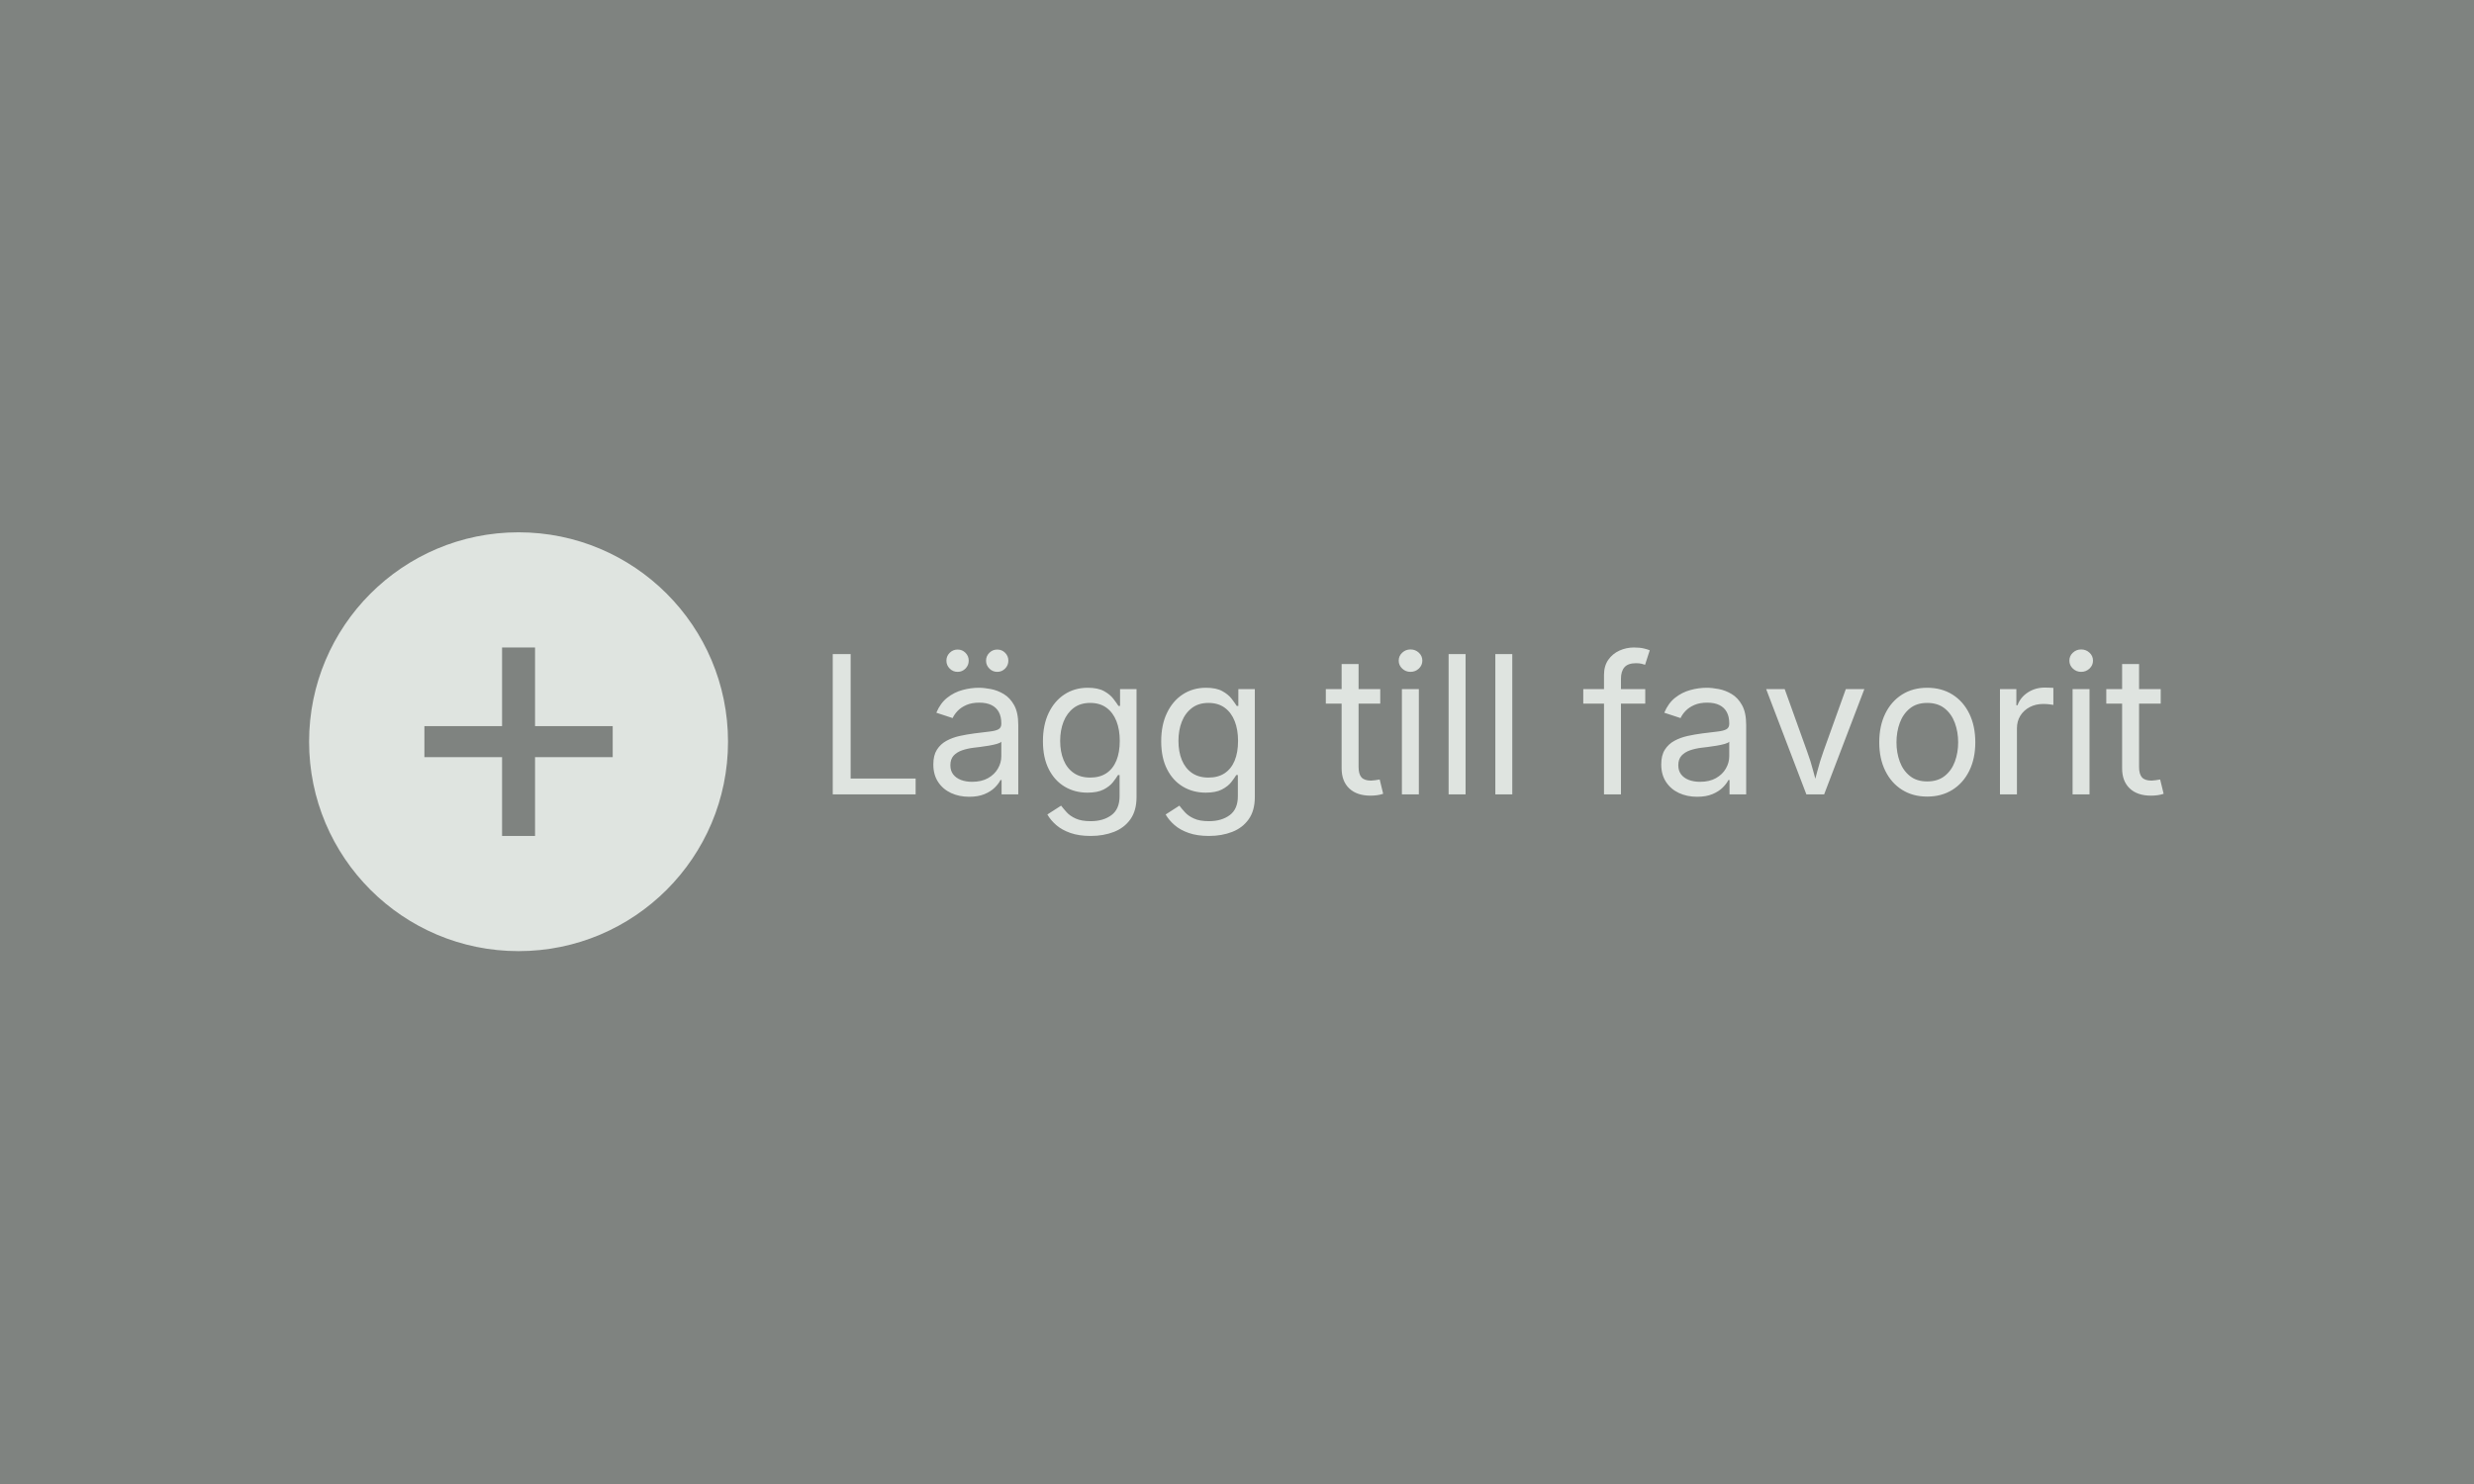 <svg xmlns="http://www.w3.org/2000/svg" version="1.1" xmlns:xlink="http://www.w3.org/1999/xlink" xmlns:svgjs="http://svgjs.dev/svgjs" width="100%" height="100%" viewBox="0 0 1000 600"><rect width="1000" height="600" x="0" y="0" fill="#7f8380b3"/><g><circle r="166.667" cx="412.603" cy="434.825" fill="#dfe4e0f2" transform="matrix(0.508,0,0,0.508,0,78.995)"/><path d="M425.721 509.825L399.485 509.825L399.485 359.825L425.721 359.825L425.721 509.825ZM487.515 447.104L337.691 447.104L337.691 422.414L487.515 422.414L487.515 447.104Z " fill="#7f8380b3" transform="matrix(0.508,0,0,0.508,0,78.995)"/><path d="M728.545 476.705L662.603 476.705L662.603 365.068L676.84 365.068L676.84 464.109L728.545 464.109L728.545 476.705ZM771.171 478.645L771.171 478.645Q763.221 478.645 756.742 475.661Q750.263 472.656 746.448 466.88Q742.633 461.125 742.633 452.877L742.633 452.877Q742.633 445.695 745.468 441.198Q748.323 436.701 753.076 434.101Q757.829 431.522 763.605 430.243Q769.381 428.986 775.22 428.218L775.22 428.218Q782.701 427.259 787.433 426.726Q792.143 426.194 794.445 424.936Q796.725 423.657 796.725 420.588L796.725 420.588L796.725 420.141Q796.725 414.898 794.764 411.253Q792.825 407.63 788.924 405.669Q785.024 403.73 779.185 403.73L779.185 403.73Q773.196 403.73 768.912 405.605Q764.649 407.481 761.985 410.273Q759.321 413.086 757.978 416.006L757.978 416.006L745.02 411.743Q748.238 404.092 753.716 399.787Q759.172 395.482 765.779 393.691Q772.364 391.88 778.822 391.88L778.822 391.88Q783 391.88 788.37 392.903Q793.72 393.905 798.707 396.91Q803.694 399.893 806.955 405.776Q810.216 411.658 810.216 421.483L810.216 421.483L810.216 476.705L796.938 476.705L796.938 465.324L796.043 465.324Q794.615 468.244 791.482 471.356Q788.328 474.467 783.298 476.556Q778.289 478.645 771.171 478.645ZM773.494 466.731L773.494 466.731Q780.996 466.731 786.154 463.811Q791.333 460.891 794.018 456.202Q796.725 451.535 796.725 446.441L796.725 446.441L796.725 434.825Q795.894 435.784 793.123 436.573Q790.352 437.362 786.793 437.958Q783.234 438.576 779.909 438.981Q776.563 439.386 774.624 439.621L774.624 439.621Q769.743 440.217 765.523 441.667Q761.282 443.137 758.724 445.951Q756.188 448.764 756.188 453.559L756.188 453.559Q756.188 457.907 758.426 460.827Q760.685 463.747 764.585 465.239Q768.464 466.731 773.494 466.731ZM793.507 379.22L793.507 379.22Q789.82 379.22 787.198 376.599Q784.577 373.977 784.577 370.311L784.577 370.311Q784.577 366.645 787.198 364.045Q789.82 361.466 793.507 361.466L793.507 361.466Q797.173 361.466 799.751 364.045Q802.33 366.645 802.33 370.311L802.33 370.311Q802.33 373.977 799.751 376.599Q797.173 379.22 793.507 379.22ZM761.964 379.22L761.964 379.22Q758.277 379.22 755.655 376.599Q753.034 373.977 753.034 370.311L753.034 370.311Q753.034 366.645 755.655 364.045Q758.277 361.466 761.964 361.466L761.964 361.466Q765.63 361.466 768.208 364.045Q770.787 366.645 770.787 370.311L770.787 370.311Q770.787 373.977 768.208 376.599Q765.63 379.22 761.964 379.22ZM867.825 509.825L867.825 509.825Q858.532 509.825 851.755 507.46Q844.977 505.094 840.48 501.215Q835.983 497.315 833.362 492.732L833.362 492.732L844.295 485.699Q846.107 488.086 848.75 491.006Q851.414 493.947 855.953 495.993Q860.493 498.061 867.825 498.061L867.825 498.061Q877.863 498.061 884.342 493.265Q890.821 488.47 890.821 478.133L890.821 478.133L890.821 461.338L889.564 461.338Q888.136 463.747 885.557 467.029Q882.957 470.333 878.14 472.847Q873.302 475.362 865.203 475.362L865.203 475.362Q855.165 475.362 847.151 470.588Q839.138 465.836 834.491 456.692Q829.845 447.549 829.845 434.442L829.845 434.442Q829.845 421.483 834.406 411.935Q838.988 402.366 847.045 397.123Q855.08 391.88 865.502 391.88L865.502 391.88Q873.601 391.88 878.439 394.544Q883.255 397.208 885.877 400.661Q888.498 404.092 889.926 406.351L889.926 406.351L891.205 406.351L891.205 392.945L904.312 392.945L904.312 478.879Q904.312 489.663 899.453 496.526Q894.572 503.389 886.303 506.607Q878.012 509.825 867.825 509.825ZM867.462 463.363L867.462 463.363Q875.092 463.363 880.335 459.889Q885.578 456.394 888.285 449.851Q890.971 443.286 890.971 434.143L890.971 434.143Q890.971 425.234 888.328 418.457Q885.664 411.658 880.421 407.801Q875.178 403.943 867.462 403.943L867.462 403.943Q859.513 403.943 854.184 408.035Q848.878 412.127 846.213 418.926Q843.549 425.746 843.549 434.143L843.549 434.143Q843.549 442.754 846.256 449.361Q848.942 455.946 854.27 459.655Q859.577 463.363 867.462 463.363ZM961.942 509.825L961.942 509.825Q952.65 509.825 945.872 507.46Q939.074 505.094 934.598 501.215Q930.101 497.315 927.479 492.732L927.479 492.732L938.413 485.699Q940.203 488.086 942.867 491.006Q945.531 493.947 950.071 495.993Q954.589 498.061 961.942 498.061L961.942 498.061Q971.981 498.061 978.46 493.265Q984.939 488.47 984.939 478.133L984.939 478.133L984.939 461.338L983.66 461.338Q982.232 463.747 979.653 467.029Q977.075 470.333 972.236 472.847Q967.398 475.362 959.321 475.362L959.321 475.362Q949.283 475.362 941.248 470.588Q933.234 465.836 928.588 456.692Q923.942 447.549 923.942 434.442L923.942 434.442Q923.942 421.483 928.524 411.935Q933.085 402.366 941.141 397.123Q949.197 391.88 959.619 391.88L959.619 391.88Q967.697 391.88 972.535 394.544Q977.373 397.208 979.994 400.661Q982.616 404.092 984.044 406.351L984.044 406.351L985.323 406.351L985.323 392.945L998.43 392.945L998.43 478.879Q998.43 489.663 993.549 496.526Q988.69 503.389 980.399 506.607Q972.13 509.825 961.942 509.825ZM961.559 463.363L961.559 463.363Q969.21 463.363 974.453 459.889Q979.696 456.394 982.403 449.851Q985.088 443.286 985.088 434.143L985.088 434.143Q985.088 425.234 982.424 418.457Q979.76 411.658 974.517 407.801Q969.274 403.943 961.559 403.943L961.559 403.943Q953.63 403.943 948.302 408.035Q942.974 412.127 940.31 418.926Q937.667 425.746 937.667 434.143L937.667 434.143Q937.667 442.754 940.352 449.361Q943.059 455.946 948.366 459.655Q953.694 463.363 961.559 463.363ZM1054.93 392.945L1098.238 392.945L1098.238 404.476L1054.93 404.476L1054.93 392.945ZM1067.505 456.032L1067.505 372.997L1080.996 372.997L1080.996 454.966Q1080.996 460.593 1083.277 463.171Q1085.578 465.772 1090.885 465.772L1090.885 465.772Q1092.164 465.772 1094.146 465.473Q1096.128 465.175 1097.791 464.876L1097.791 464.876L1100.561 476.258Q1098.451 477.003 1095.787 477.387Q1093.144 477.749 1090.523 477.749L1090.523 477.749Q1079.653 477.749 1073.579 472.016Q1067.505 466.283 1067.505 456.032L1067.505 456.032ZM1128.95 476.705L1115.459 476.705L1115.459 392.945L1128.95 392.945L1128.95 476.705ZM1122.279 379.22L1122.279 379.22Q1118.464 379.22 1115.693 376.599Q1112.923 373.977 1112.923 370.311L1112.923 370.311Q1112.923 366.56 1115.693 363.981Q1118.464 361.381 1122.279 361.381L1122.279 361.381Q1126.179 361.381 1128.95 363.981Q1131.721 366.56 1131.721 370.311L1131.721 370.311Q1131.721 373.977 1128.95 376.599Q1126.179 379.22 1122.279 379.22ZM1152.629 365.068L1166.12 365.068L1166.12 476.705L1152.629 476.705L1152.629 365.068ZM1189.798 365.068L1203.289 365.068L1203.289 476.705L1189.798 476.705L1189.798 365.068ZM1259.768 392.945L1309.086 392.945L1309.086 404.476L1259.768 404.476L1259.768 392.945ZM1289.756 476.705L1276.265 476.705L1276.265 381.778Q1276.265 374.51 1279.675 369.629Q1283.085 364.77 1288.541 362.298Q1294.018 359.825 1300.092 359.825L1300.092 359.825Q1304.888 359.825 1308.021 360.614Q1311.175 361.381 1312.667 362.063L1312.667 362.063L1308.937 373.593Q1307.872 373.231 1306.188 372.784Q1304.504 372.336 1301.67 372.336L1301.67 372.336Q1295.446 372.336 1292.59 375.512Q1289.756 378.708 1289.756 384.761L1289.756 384.761L1289.756 476.705ZM1350.369 478.645L1350.369 478.645Q1342.42 478.645 1335.941 475.661Q1329.462 472.656 1325.647 466.88Q1321.81 461.125 1321.81 452.877L1321.81 452.877Q1321.81 445.695 1324.666 441.198Q1327.501 436.701 1332.275 434.101Q1337.028 431.522 1342.803 430.243Q1348.558 428.986 1354.419 428.218L1354.419 428.218Q1361.9 427.259 1366.631 426.726Q1371.341 426.194 1373.622 424.936Q1375.924 423.657 1375.924 420.588L1375.924 420.588L1375.924 420.141Q1375.924 414.898 1373.963 411.253Q1372.023 407.63 1368.123 405.669Q1364.223 403.73 1358.383 403.73L1358.383 403.73Q1352.394 403.73 1348.11 405.605Q1343.848 407.481 1341.184 410.273Q1338.52 413.086 1337.177 416.006L1337.177 416.006L1324.219 411.743Q1327.437 404.092 1332.914 399.787Q1338.37 395.482 1344.977 393.691Q1351.563 391.88 1357.999 391.88L1357.999 391.88Q1362.198 391.88 1367.569 392.903Q1372.918 393.905 1377.906 396.91Q1382.893 399.893 1386.132 405.776Q1389.393 411.658 1389.393 421.483L1389.393 421.483L1389.393 476.705L1376.137 476.705L1376.137 465.324L1375.242 465.324Q1373.814 468.244 1370.659 471.356Q1367.526 474.467 1362.496 476.556Q1357.488 478.645 1350.369 478.645ZM1352.693 466.731L1352.693 466.731Q1360.173 466.731 1365.352 463.811Q1370.51 460.891 1373.217 456.202Q1375.924 451.535 1375.924 446.441L1375.924 446.441L1375.924 434.825Q1375.092 435.784 1372.322 436.573Q1369.551 437.362 1365.992 437.958Q1362.433 438.576 1359.086 438.981Q1355.762 439.386 1353.801 439.621L1353.801 439.621Q1348.941 440.217 1344.7 441.667Q1340.48 443.137 1337.923 445.951Q1335.387 448.764 1335.387 453.559L1335.387 453.559Q1335.387 457.907 1337.624 460.827Q1339.884 463.747 1343.762 465.239Q1347.663 466.731 1352.693 466.731ZM1451.435 476.705L1437.283 476.705L1405.293 392.945L1420.041 392.945L1437.88 442.604Q1440.736 450.32 1442.718 458.014Q1444.7 465.686 1446.874 472.89L1446.874 472.89L1441.93 472.89Q1444.103 465.686 1446.086 458.014Q1448.068 450.32 1450.838 442.604L1450.838 442.604L1468.677 392.945L1483.426 392.945L1451.435 476.705ZM1533.404 478.495L1533.404 478.495Q1522.023 478.495 1513.434 473.103Q1504.866 467.711 1500.071 457.971Q1495.276 448.231 1495.276 435.337L1495.276 435.337Q1495.276 422.229 1500.071 412.447Q1504.866 402.685 1513.434 397.272Q1522.023 391.88 1533.404 391.88L1533.404 391.88Q1544.871 391.88 1553.502 397.272Q1562.113 402.685 1566.908 412.447Q1571.704 422.229 1571.704 435.337L1571.704 435.337Q1571.704 448.231 1566.908 457.971Q1562.113 467.711 1553.502 473.103Q1544.871 478.495 1533.404 478.495ZM1533.404 466.432L1533.404 466.432Q1541.887 466.432 1547.343 462.084Q1552.82 457.758 1555.442 450.661Q1558.063 443.585 1558.063 435.337L1558.063 435.337Q1558.063 427.025 1555.442 419.864Q1552.82 412.724 1547.343 408.333Q1541.887 403.943 1533.404 403.943L1533.404 403.943Q1525.028 403.943 1519.636 408.333Q1514.223 412.724 1511.601 419.842Q1508.98 426.961 1508.98 435.337L1508.98 435.337Q1508.98 443.585 1511.601 450.661Q1514.223 457.758 1519.636 462.084Q1525.028 466.432 1533.404 466.432ZM1604.824 476.705L1591.333 476.705L1591.333 392.945L1604.376 392.945L1604.376 405.818L1605.271 405.818Q1607.595 399.446 1613.541 395.588Q1619.508 391.731 1626.989 391.731L1626.989 391.731Q1628.502 391.731 1630.548 391.816Q1632.616 391.88 1633.809 391.965L1633.809 391.965L1633.809 405.52Q1633.213 405.371 1630.826 405.073Q1628.417 404.774 1625.732 404.774L1625.732 404.774Q1619.722 404.774 1614.969 407.289Q1610.216 409.804 1607.509 414.173Q1604.824 418.564 1604.824 424.254L1604.824 424.254L1604.824 476.705ZM1662.582 476.705L1649.112 476.705L1649.112 392.945L1662.582 392.945L1662.582 476.705ZM1655.911 379.22L1655.911 379.22Q1652.096 379.22 1649.325 376.599Q1646.554 373.977 1646.554 370.311L1646.554 370.311Q1646.554 366.56 1649.325 363.981Q1652.096 361.381 1655.911 361.381L1655.911 361.381Q1659.811 361.381 1662.582 363.981Q1665.352 366.56 1665.352 370.311L1665.352 370.311Q1665.352 373.977 1662.582 376.599Q1659.811 379.22 1655.911 379.22ZM1675.924 392.945L1719.231 392.945L1719.231 404.476L1675.924 404.476L1675.924 392.945ZM1688.519 456.032L1688.519 372.997L1702.011 372.997L1702.011 454.966Q1702.011 460.593 1704.291 463.171Q1706.571 465.772 1711.9 465.772L1711.9 465.772Q1713.157 465.772 1715.161 465.473Q1717.143 465.175 1718.784 464.876L1718.784 464.876L1721.554 476.258Q1719.466 477.003 1716.802 477.387Q1714.138 477.749 1711.516 477.749L1711.516 477.749Q1700.647 477.749 1694.594 472.016Q1688.519 466.283 1688.519 456.032L1688.519 456.032Z " fill="#dfe4e0f2" transform="matrix(0.508,0,0,0.508,0,78.995)"/></g></svg>